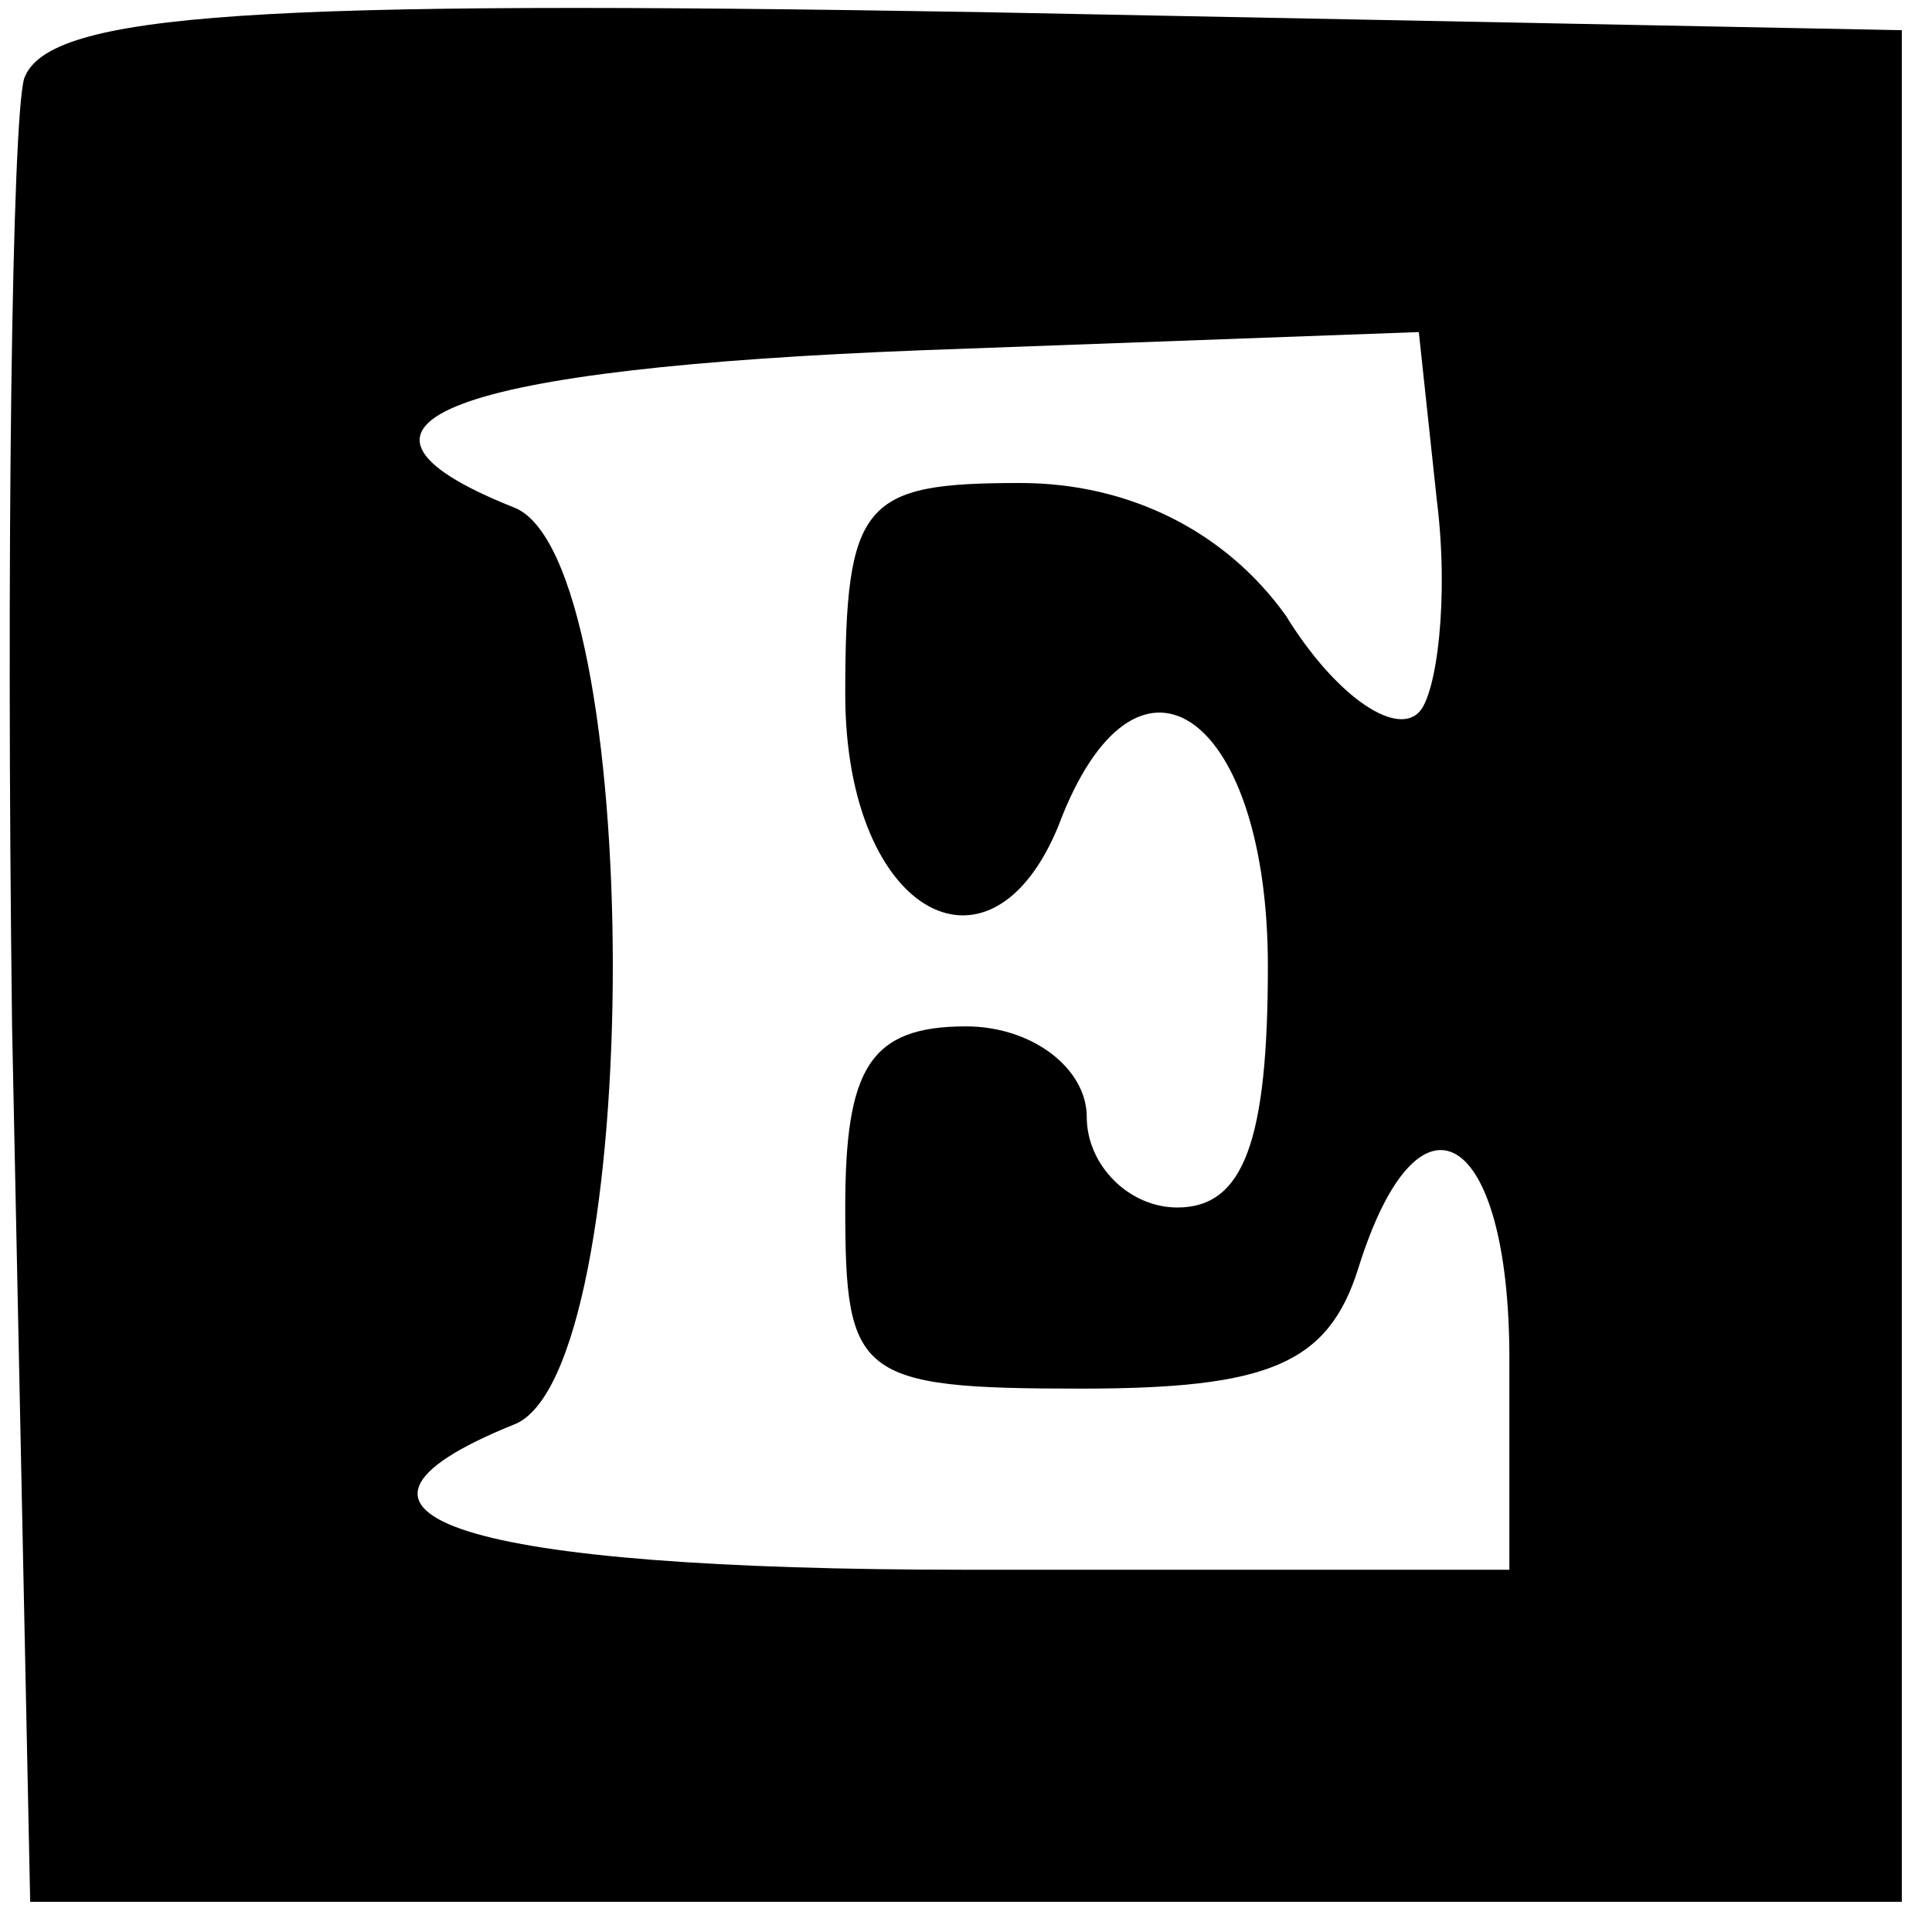 <?xml version="1.0" standalone="no"?>
<!DOCTYPE svg PUBLIC "-//W3C//DTD SVG 20010904//EN"
 "http://www.w3.org/TR/2001/REC-SVG-20010904/DTD/svg10.dtd">
<svg version="1.0" xmlns="http://www.w3.org/2000/svg"
 width="32pt" height="32pt" viewBox="0 0 32 32"
 preserveAspectRatio="xMidYMid meet">

<g transform="translate(0,32) scale(0.1,-0.1)"
fill="#000000" stroke="none">
<path d="M4 307 c-2 -7 -3 -78 -2 -157 l3 -145 155 0 155 0 0 155 0 155 -153
3 c-119 2 -154 0 -158 -11z m231 -105 c-4 -4 -14 3 -22 16 -10 14 -26 22 -44
22 -26 0 -29 -3 -29 -35 0 -37 25 -50 36 -20 13 32 34 16 34 -25 0 -29 -4 -40
-15 -40 -8 0 -15 7 -15 15 0 8 -9 15 -20 15 -16 0 -20 -7 -20 -30 0 -28 2 -30
39 -30 31 0 41 4 46 20 10 32 25 23 25 -15 l0 -35 -90 0 c-83 0 -112 9 -75 24
22 8 22 144 0 152 -35 14 -10 23 68 26 l82 3 3 -28 c2 -16 0 -32 -3 -35z"/>
</g>
</svg>
